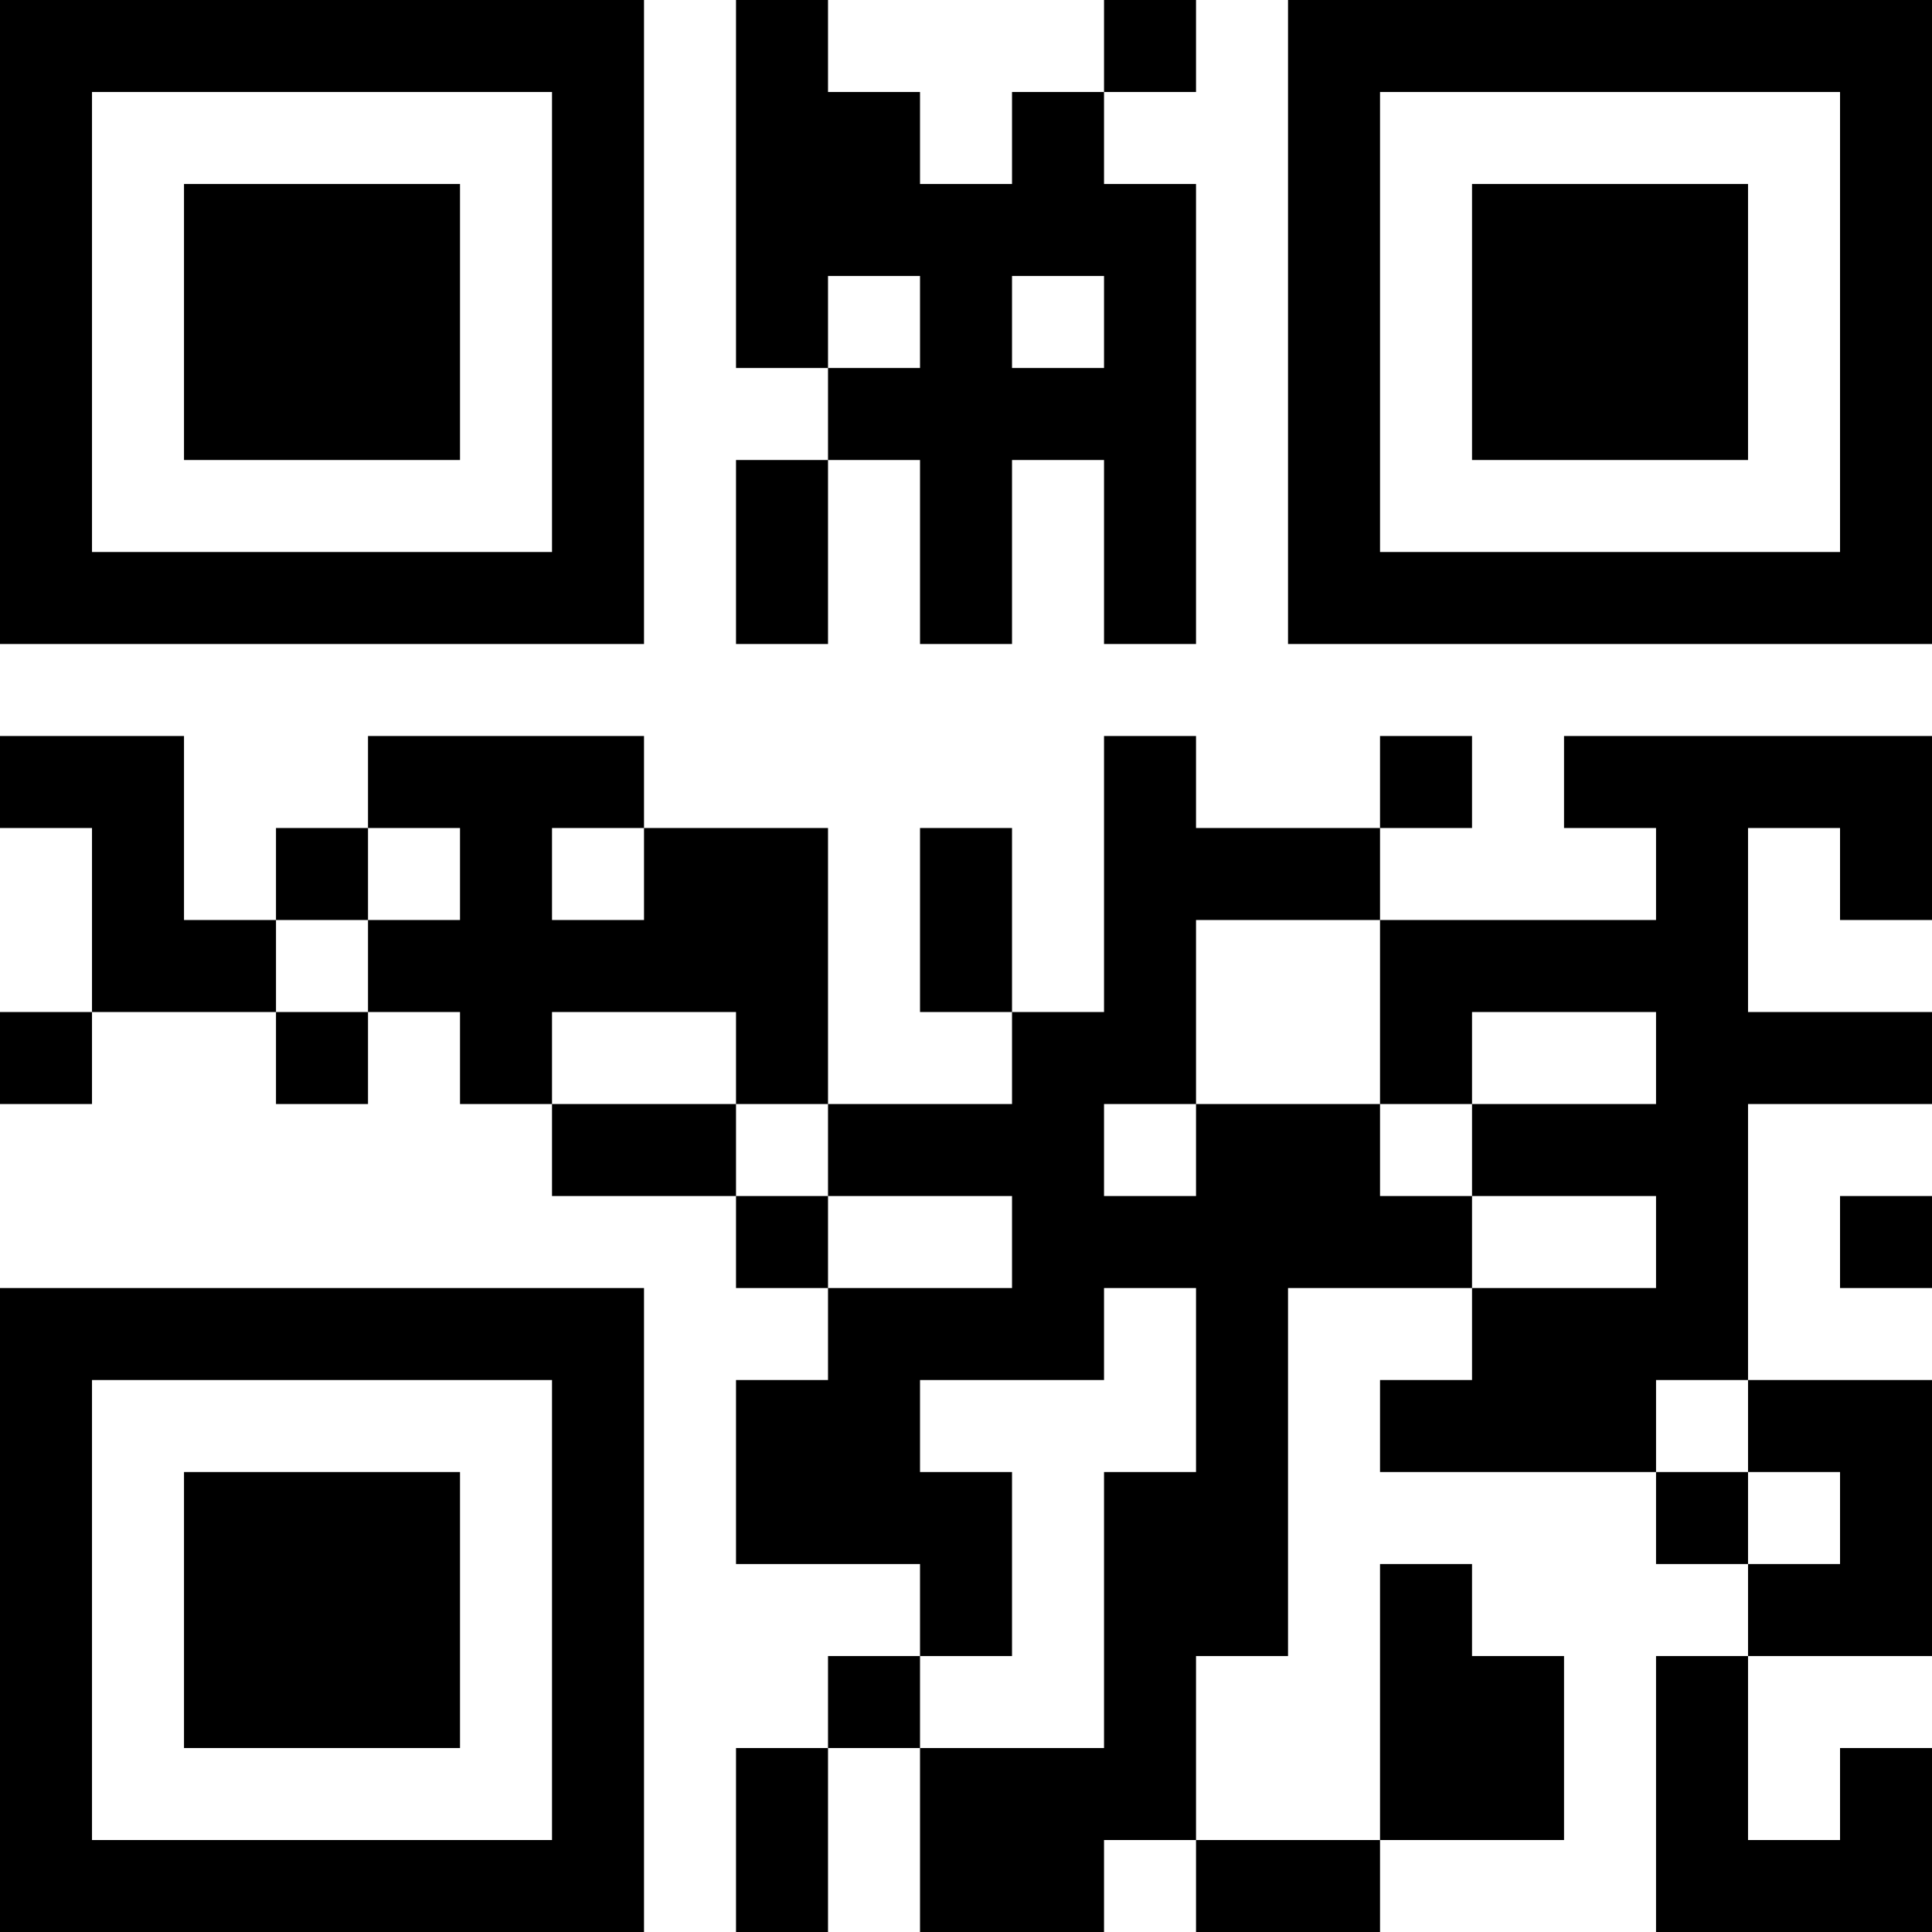 <?xml version="1.0" encoding="UTF-8"?>
<svg xmlns="http://www.w3.org/2000/svg" version="1.1" width="200" height="200" viewBox="0 0 200 200"><rect x="0" y="0" width="200" height="200" fill="#ffffff"/><g transform="scale(9.524)"><g transform="translate(0,0)"><path fill-rule="evenodd" d="M8 0L8 4L9 4L9 5L8 5L8 7L9 7L9 5L10 5L10 7L11 7L11 5L12 5L12 7L13 7L13 2L12 2L12 1L13 1L13 0L12 0L12 1L11 1L11 2L10 2L10 1L9 1L9 0ZM9 3L9 4L10 4L10 3ZM11 3L11 4L12 4L12 3ZM0 8L0 9L1 9L1 11L0 11L0 12L1 12L1 11L3 11L3 12L4 12L4 11L5 11L5 12L6 12L6 13L8 13L8 14L9 14L9 15L8 15L8 17L10 17L10 18L9 18L9 19L8 19L8 21L9 21L9 19L10 19L10 21L12 21L12 20L13 20L13 21L15 21L15 20L17 20L17 18L16 18L16 17L15 17L15 20L13 20L13 18L14 18L14 14L16 14L16 15L15 15L15 16L18 16L18 17L19 17L19 18L18 18L18 21L21 21L21 19L20 19L20 20L19 20L19 18L21 18L21 15L19 15L19 12L21 12L21 11L19 11L19 9L20 9L20 10L21 10L21 8L17 8L17 9L18 9L18 10L15 10L15 9L16 9L16 8L15 8L15 9L13 9L13 8L12 8L12 11L11 11L11 9L10 9L10 11L11 11L11 12L9 12L9 9L7 9L7 8L4 8L4 9L3 9L3 10L2 10L2 8ZM4 9L4 10L3 10L3 11L4 11L4 10L5 10L5 9ZM6 9L6 10L7 10L7 9ZM13 10L13 12L12 12L12 13L13 13L13 12L15 12L15 13L16 13L16 14L18 14L18 13L16 13L16 12L18 12L18 11L16 11L16 12L15 12L15 10ZM6 11L6 12L8 12L8 13L9 13L9 14L11 14L11 13L9 13L9 12L8 12L8 11ZM20 13L20 14L21 14L21 13ZM12 14L12 15L10 15L10 16L11 16L11 18L10 18L10 19L12 19L12 16L13 16L13 14ZM18 15L18 16L19 16L19 17L20 17L20 16L19 16L19 15ZM0 0L0 7L7 7L7 0ZM1 1L1 6L6 6L6 1ZM2 2L2 5L5 5L5 2ZM14 0L14 7L21 7L21 0ZM15 1L15 6L20 6L20 1ZM16 2L16 5L19 5L19 2ZM0 14L0 21L7 21L7 14ZM1 15L1 20L6 20L6 15ZM2 16L2 19L5 19L5 16Z" fill="#000000"/></g></g></svg>
